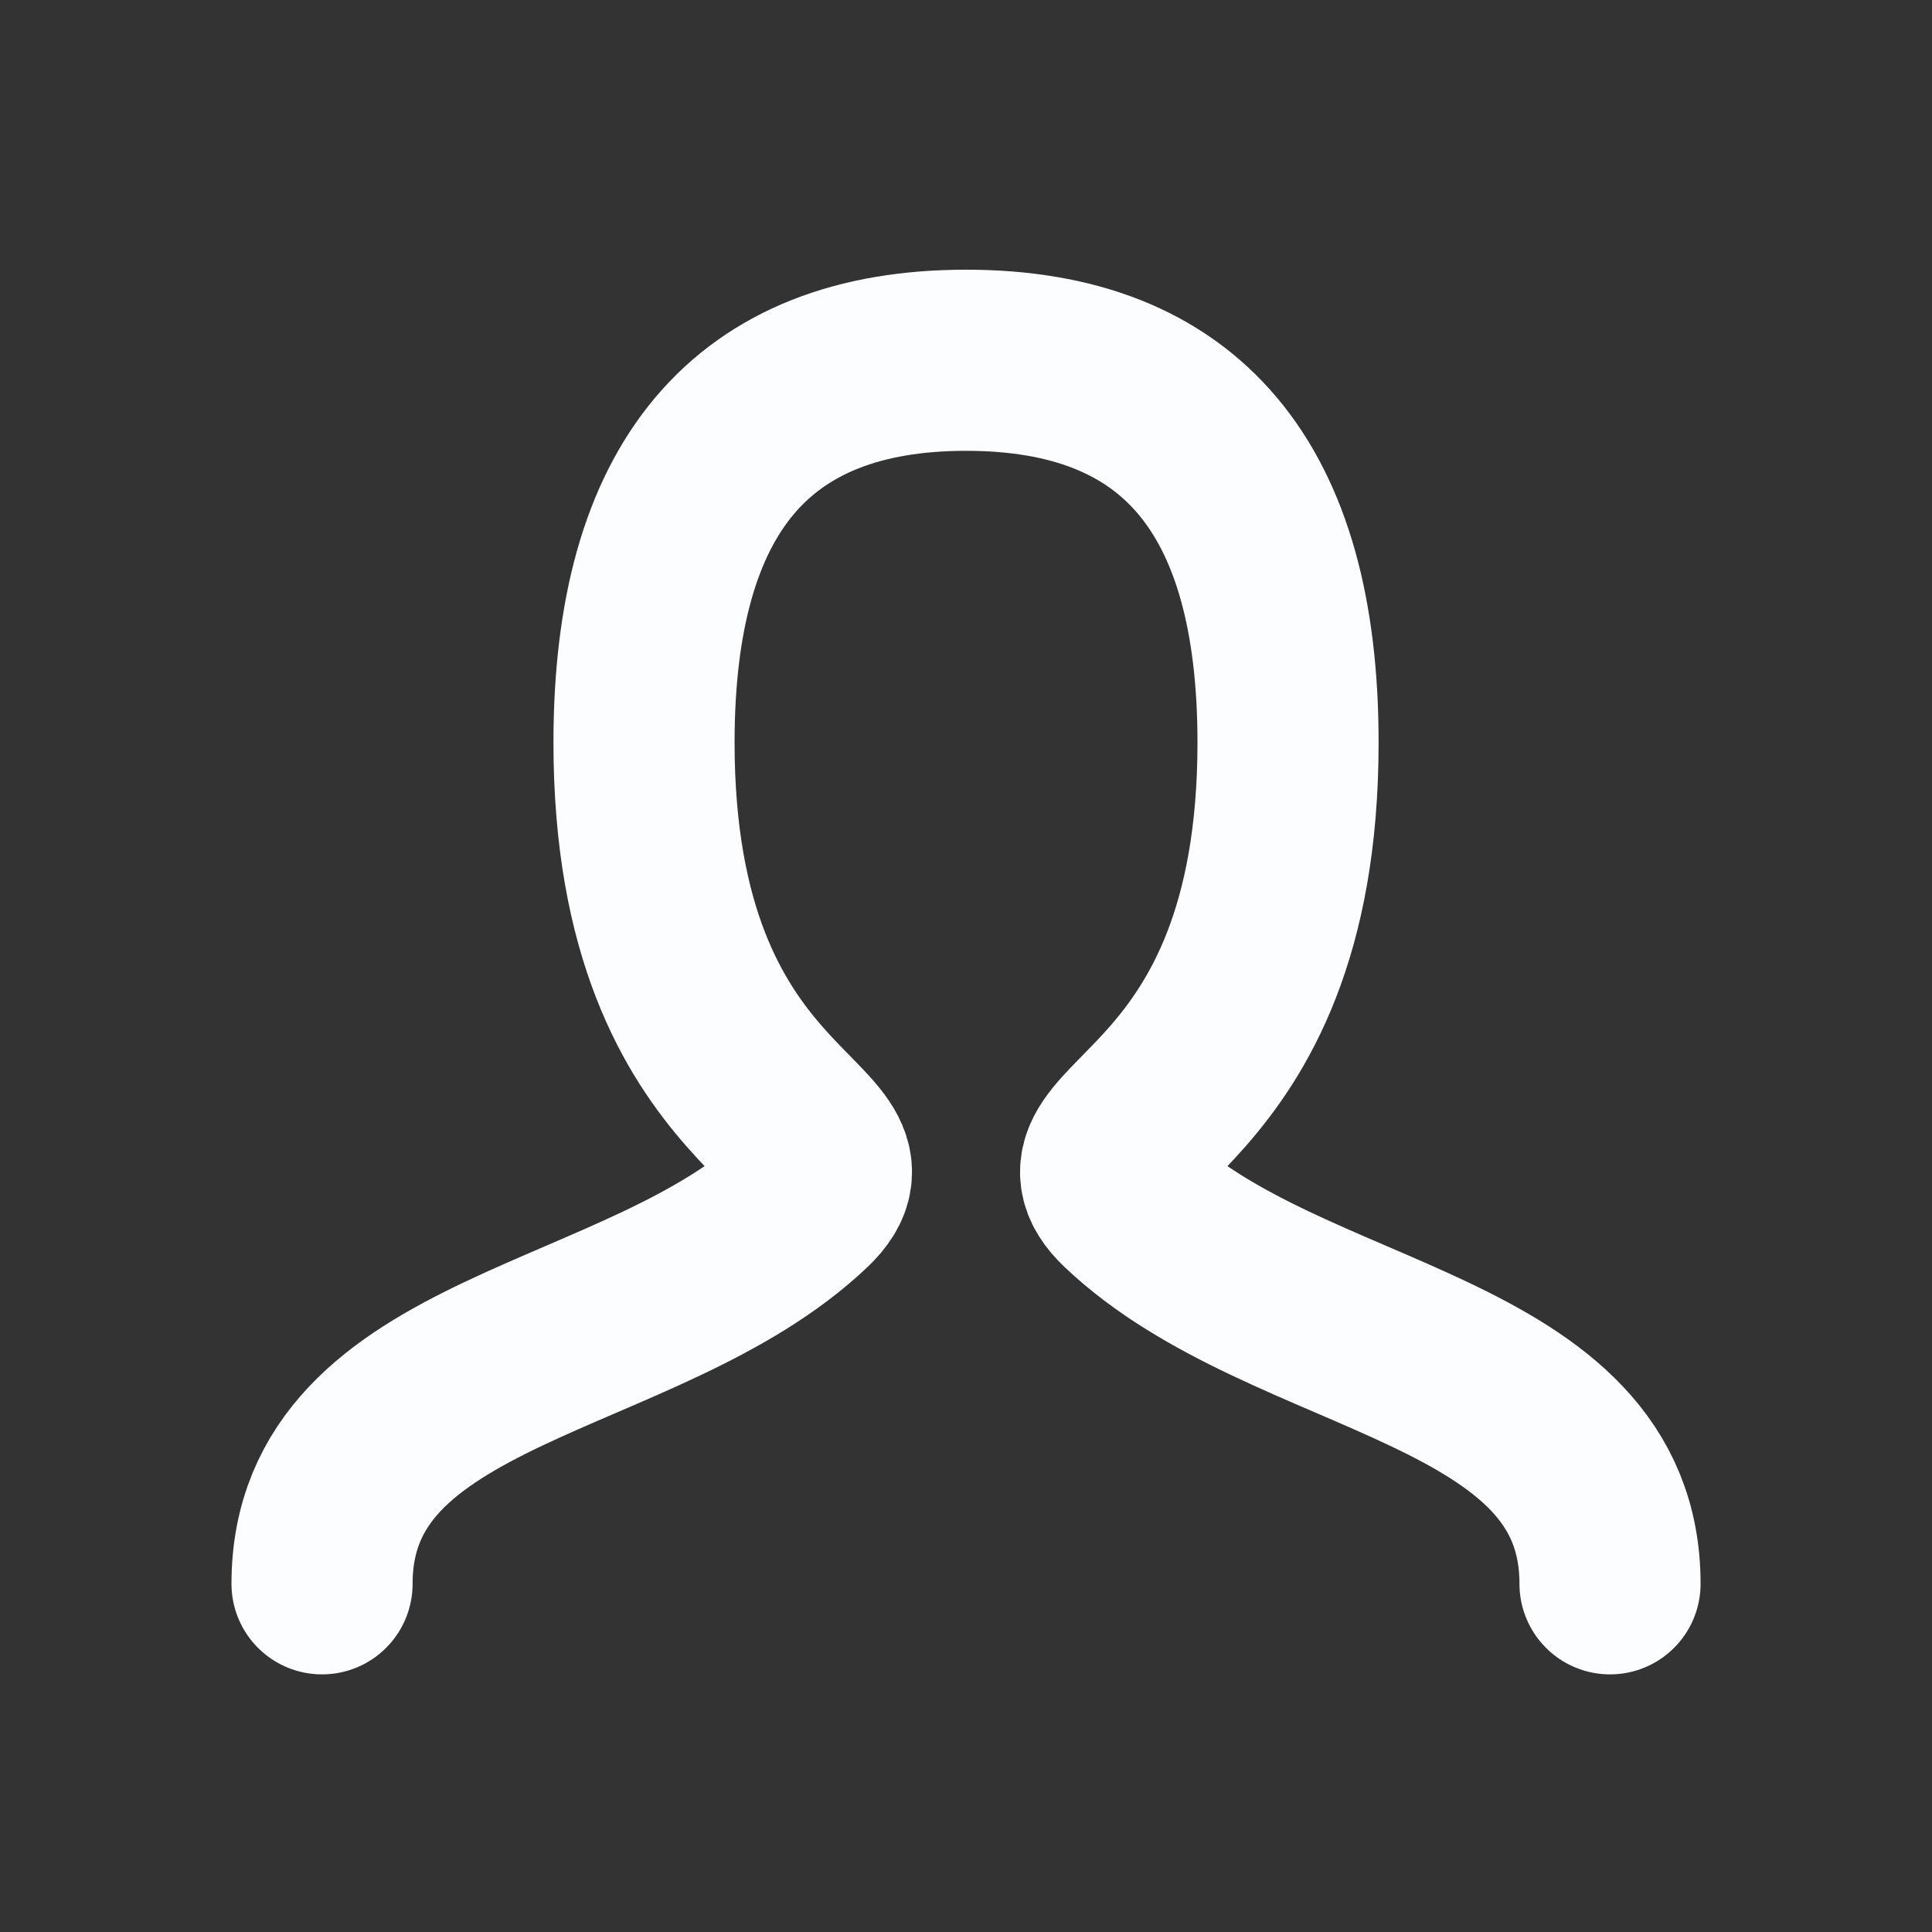 <svg width="32" height="32" viewBox="0 0 32 32" fill="none" xmlns="http://www.w3.org/2000/svg">
<rect x="0" y="0" width="32" height="32" fill="#333333" stroke="none"/>
<path d="M5.334 26.233C5.334 22.433 10.667 22.433 13.334 19.9C14.667 18.634 10.667 18.634 10.667 12.3C10.667 8.078 12.445 5.967 16.001 5.967C19.557 5.967 21.334 8.078 21.334 12.3C21.334 18.634 17.334 18.634 18.667 19.9C21.334 22.433 26.667 22.433 26.667 26.233" stroke="#FCFDFF" stroke-width="3" stroke-linecap="round"/>
</svg>
